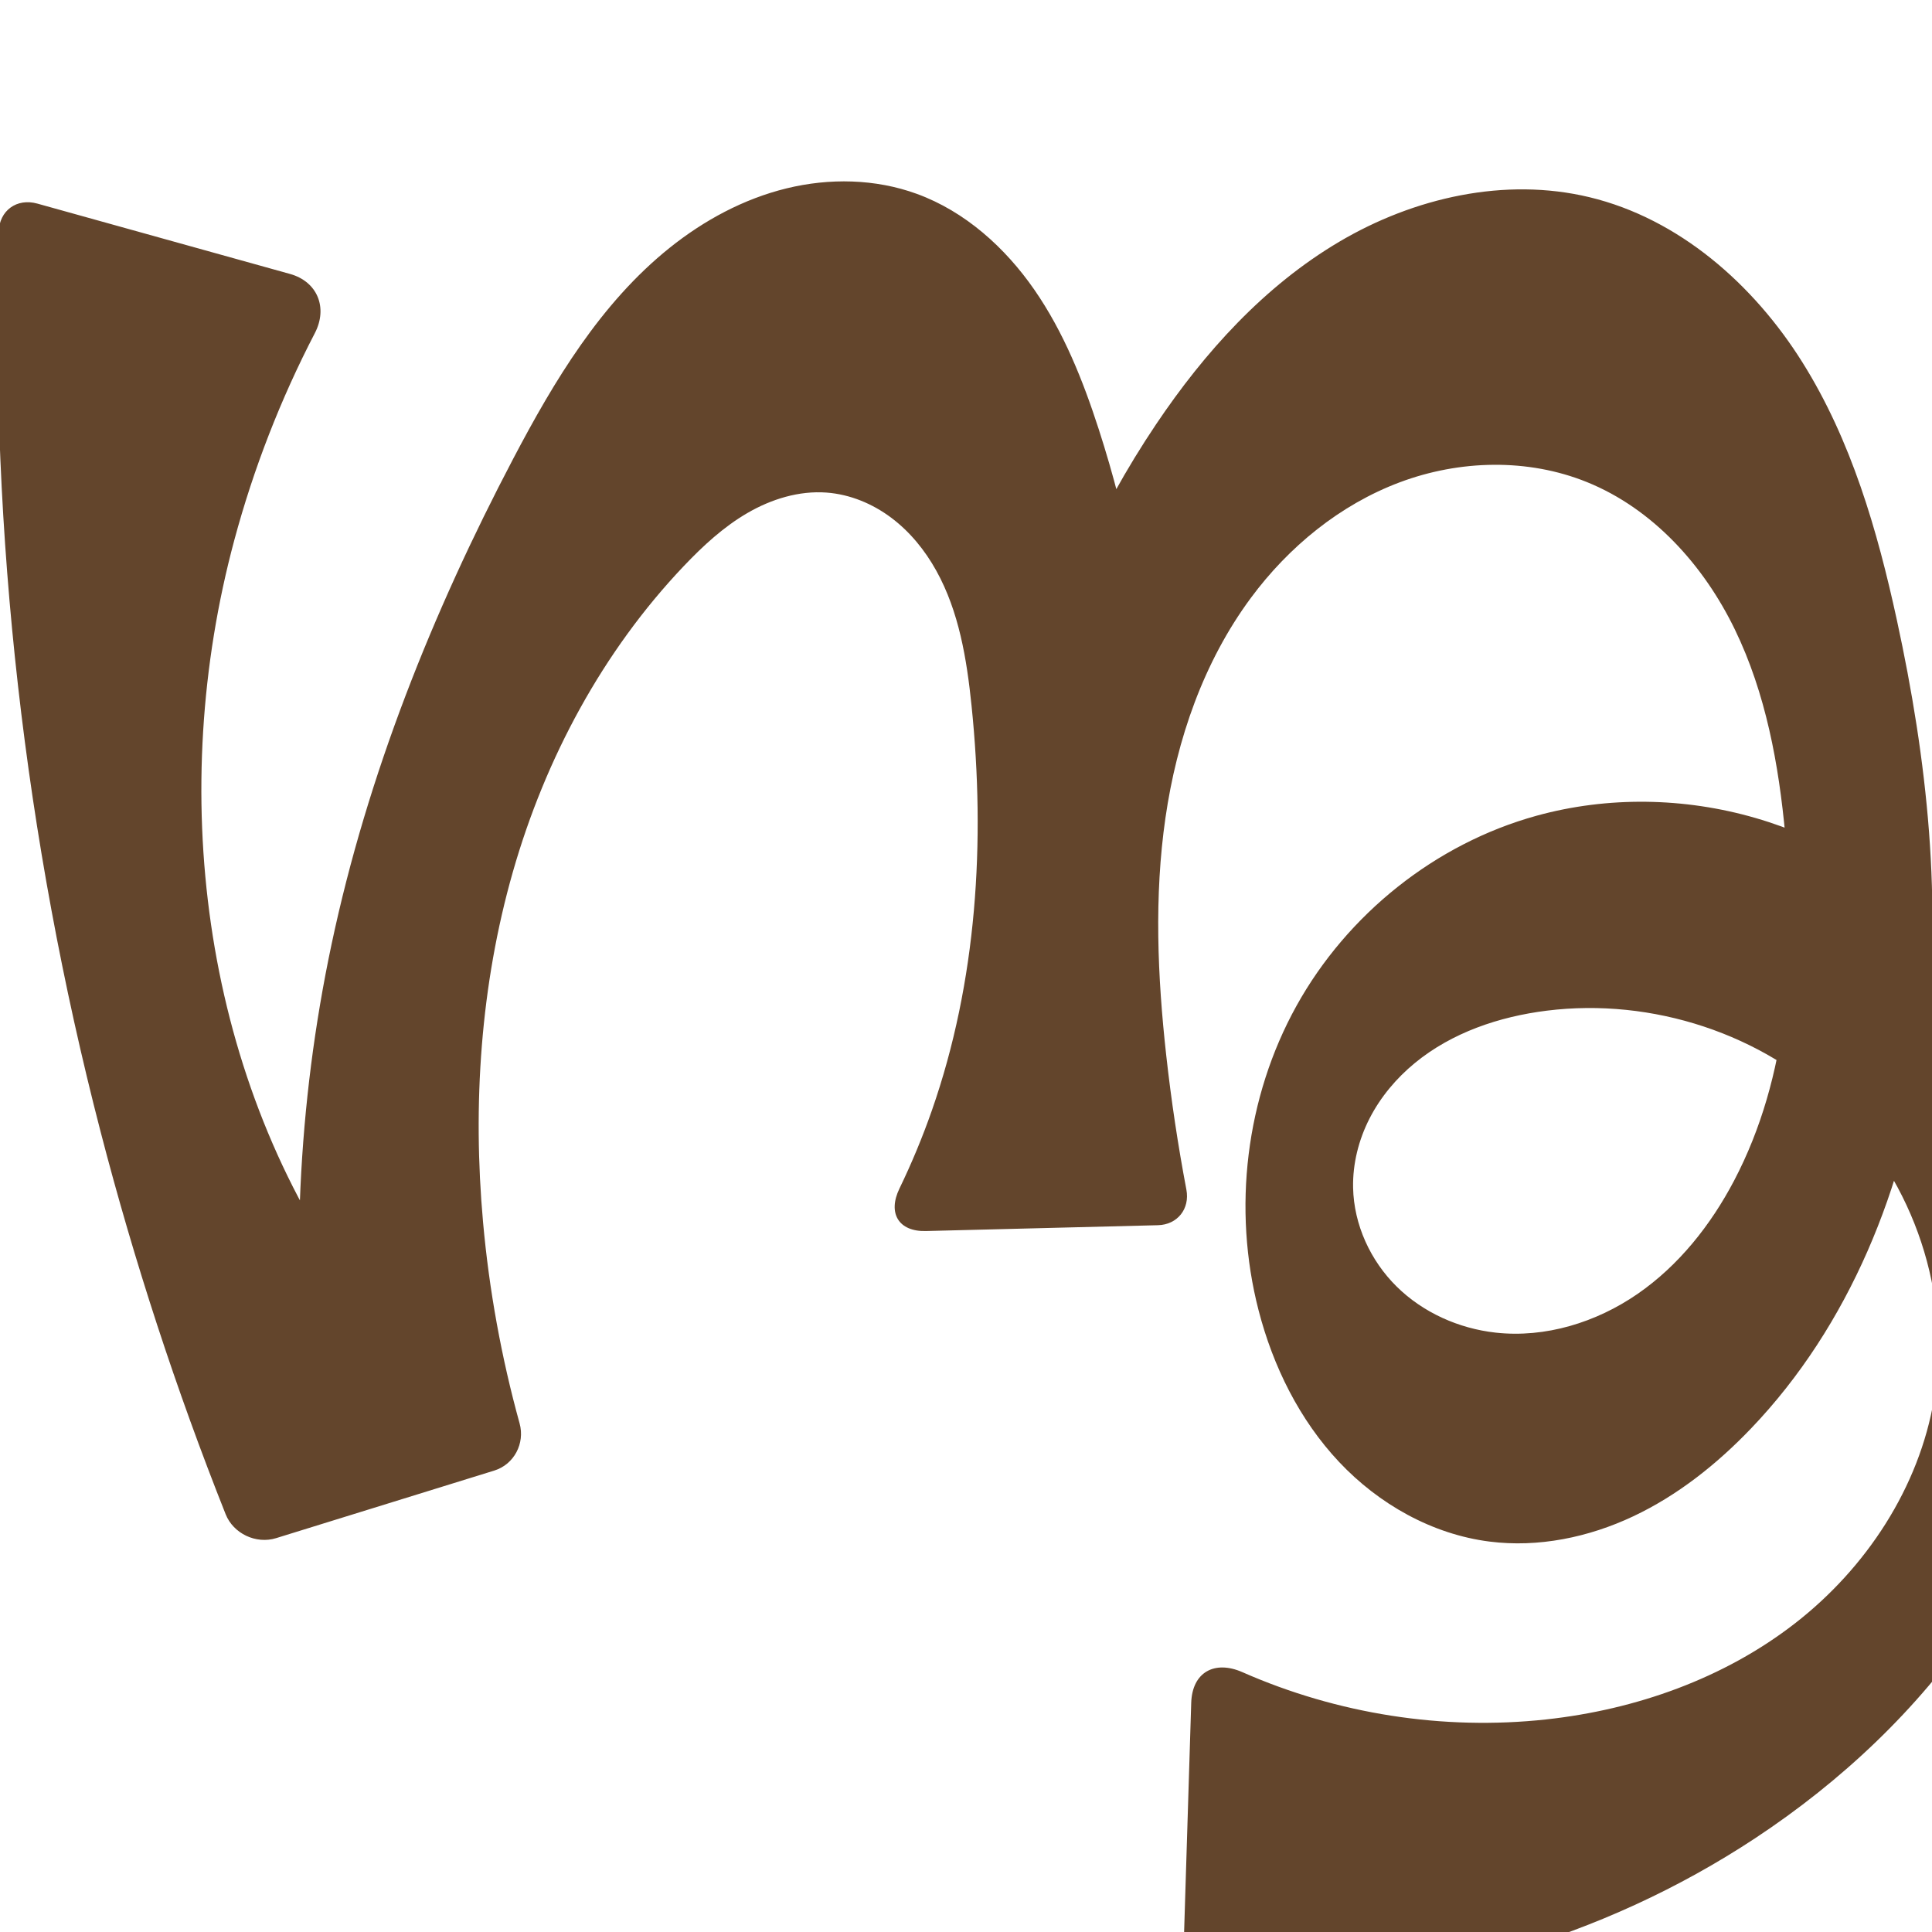 <?xml version="1.0" encoding="UTF-8" standalone="no"?>
<svg
   xmlns:dc="http://purl.org/dc/elements/1.1/"
   xmlns:cc="http://creativecommons.org/ns#"
   xmlns:rdf="http://www.w3.org/1999/02/22-rdf-syntax-ns#"
   xmlns:svg="http://www.w3.org/2000/svg"
   xmlns="http://www.w3.org/2000/svg"
   xmlns:sodipodi="http://sodipodi.sourceforge.net/DTD/sodipodi-0.dtd"
   xmlns:inkscape="http://www.inkscape.org/namespaces/inkscape"
   xml:space="preserve"
   width="1000"
   height="1000"
   version="1.1"
   style="clip-rule:evenodd;fill-rule:evenodd;image-rendering:optimizeQuality;shape-rendering:geometricPrecision;text-rendering:geometricPrecision"
   viewBox="0 0 1000 1000"
   id="svg10"
   sodipodi:docname="ഗ്നൂ.svg"
   inkscape:version="1.0.2 (e86c870879, 2021-01-15)"><sodipodi:namedview
   pagecolor="#ffffff"
   bordercolor="#666666"
   borderopacity="1"
   objecttolerance="10"
   gridtolerance="10"
   guidetolerance="10"
   inkscape:pageopacity="0"
   inkscape:pageshadow="2"
   inkscape:window-width="1920"
   inkscape:window-height="1127"
   id="namedview12"
   showgrid="false"
   inkscape:zoom="0.678"
   inkscape:cx="689.08061"
   inkscape:cy="570.88533"
   inkscape:window-x="0"
   inkscape:window-y="0"
   inkscape:window-maximized="1"
   inkscape:current-layer="svg10"
   showguides="true"
   inkscape:guide-bbox="true"
   inkscape:document-rotation="0"
   inkscape:snap-to-guides="true"><sodipodi:guide
     position="0,1000"
     orientation="0,1"
     id="guide16"
     inkscape:label=""
     inkscape:locked="true"
     inkscape:color="rgb(0,0,255)" /><sodipodi:guide
     position="1763.312,2036.169"
     orientation="1000,0"
     id="guide18" /><sodipodi:guide
     position="0,200"
     orientation="0,1"
     id="guide20"
     inkscape:label="base"
     inkscape:locked="true"
     inkscape:color="rgb(0,0,255)" /><inkscape:grid
     type="xygrid"
     id="grid24"
     originx="-473.376"
     originy="-489.692" /><sodipodi:guide
     position="0,0"
     orientation="0,1"
     id="guide34"
     inkscape:label="bottom"
     inkscape:locked="true"
     inkscape:color="rgb(0,0,255)" /><sodipodi:guide
     position="225.051,1693.319"
     orientation="0,1"
     id="guide44"
     inkscape:label=""
     inkscape:locked="false"
     inkscape:color="rgb(0,0,255)" /><sodipodi:guide
     position="0,900"
     orientation="0,1"
     id="guide46"
     inkscape:label=""
     inkscape:locked="true"
     inkscape:color="rgb(0,0,255)" /><sodipodi:guide
     position="1000,818.426"
     orientation="-1,0"
     id="guide841"
     inkscape:label="width"
     inkscape:locked="false"
     inkscape:color="rgb(0,0,255)" /><sodipodi:guide
     position="0,1000"
     orientation="0,1000"
     id="guide860" /><sodipodi:guide
     position="1080.612,792.975"
     orientation="1000,0"
     id="guide862" /><sodipodi:guide
     position="1000,0"
     orientation="0,-1000"
     id="guide864" /><sodipodi:guide
     position="0,0"
     orientation="-1000,0"
     id="guide866" /></sodipodi:namedview>
 <defs
   id="defs4"><inkscape:path-effect
   effect="fillet_chamfer"
   id="path-effect863"
   is_visible="true"
   lpeversion="1"
   satellites_param="F,0,0,1,0,0,0,1 @ F,0,0,1,0,0,0,1 @ F,0,0,1,0,0,0,1 @ F,0,0,1,0,0,0,1 @ F,0,0,1,0,0,0,1 @ F,0,0,1,0,19.472,0,1 @ F,0,0,1,0,19.639,0,1 @ F,0,0,1,0,0,0,1 @ F,0,0,1,0,20.065,0,1 @ F,0,0,1,0,26.8,0,1 @ F,0,0,1,0,0,0,1 @ F,0,0,1,0,0,0,1 @ F,0,0,1,0,0,0,1 @ F,0,0,1,0,0,0,1 @ F,0,0,1,0,0,0,1 @ F,0,0,1,0,0,0,1 @ F,0,0,1,0,0,0,1 @ F,0,0,1,0,0,0,1 @ F,0,0,1,0,0,0,1 @ F,0,0,1,0,0,0,1 @ F,0,0,1,0,0,0,1 @ F,0,0,1,0,0,0,1 @ F,0,0,1,0,0,0,1 @ F,0,0,1,0,0,0,1 @ F,0,0,1,0,0,0,1 @ F,0,0,1,0,0,0,1 @ F,0,0,1,0,0,0,1 @ F,0,0,1,0,0,0,1 @ F,0,0,1,0,0,0,1 @ F,0,0,1,0,0,0,1 @ F,0,0,1,0,0,0,1 @ F,0,0,1,0,0,0,1 @ F,0,0,1,0,0,0,1 @ F,0,0,1,0,0,0,1 @ F,0,0,1,0,0,0,1 @ F,0,0,1,0,0,0,1 @ F,0,0,1,0,0,0,1 @ F,0,0,1,0,0,0,1 @ F,0,0,1,0,0,0,1 @ F,0,0,1,0,0,0,1 @ F,0,0,1,0,0,0,1 @ F,0,0,1,0,28.392,0,1 @ F,0,0,1,0,28.665,0,1 @ F,0,0,1,0,0,0,1 @ F,0,0,1,0,0,0,1 @ F,0,0,1,0,0,0,1 @ F,0,0,1,0,0,0,1 @ F,0,0,1,0,0,0,1 @ F,0,0,1,0,0,0,1 @ F,0,0,1,0,0,0,1 @ F,0,0,1,0,0,0,1 @ F,0,0,1,0,0,0,1 @ F,0,0,1,0,0,0,1 @ F,0,0,1,0,0,0,1 @ F,0,0,1,0,0,0,1 @ F,0,0,1,0,0,0,1 @ F,0,0,1,0,0,0,1 @ F,0,0,1,0,0,0,1 @ F,0,0,1,0,0,0,1 @ F,0,0,1,0,0,0,1 @ F,0,0,1,0,0,0,1 @ F,0,0,1,0,0,0,1 @ F,0,0,1,0,18.327,0,1 @ F,0,0,1,0,25.556,0,1 @ F,0,0,1,0,0,0,1 @ F,0,0,1,0,0,0,1 @ F,0,0,1,0,0,0,1 @ F,0,0,1,0,0,0,1"
   unit="px"
   method="auto"
   mode="F"
   radius="0"
   chamfer_steps="1"
   flexible="false"
   use_knot_distance="true"
   apply_no_radius="true"
   apply_with_radius="true"
   only_selected="false"
   hide_knots="false" /><inkscape:path-effect
   effect="fillet_chamfer"
   id="path-effect861"
   is_visible="true"
   lpeversion="1"
   satellites_param="F,0,0,1,0,0,0,1 @ F,0,0,1,0,0,0,1 @ F,0,0,1,0,0,0,1 @ F,0,0,1,0,0,0,1 @ F,0,0,1,0,0,0,1 @ F,0,1,1,0,28.983,0,1 @ F,0,1,1,0,28.983,0,1 @ F,0,0,1,0,0,0,1 @ F,0,1,1,0,28.983,0,1 @ F,0,1,1,0,28.983,0,1 @ F,0,0,1,0,0,0,1 @ F,0,0,1,0,0,0,1 @ F,0,0,1,0,0,0,1 @ F,0,0,1,0,0,0,1 @ F,0,0,1,0,0,0,1 @ F,0,0,1,0,0,0,1 @ F,0,0,1,0,0,0,1 @ F,0,0,1,0,0,0,1 @ F,0,0,1,0,0,0,1 @ F,0,0,1,0,0,0,1 @ F,0,0,1,0,0,0,1 @ F,0,0,1,0,0,0,1 @ F,0,0,1,0,0,0,1 @ F,0,0,1,0,0,0,1 @ F,0,0,1,0,0,0,1 @ F,0,0,1,0,0,0,1 @ F,0,0,1,0,0,0,1 @ F,0,0,1,0,0,0,1 @ F,0,0,1,0,0,0,1 @ F,0,0,1,0,0,0,1 @ F,0,0,1,0,0,0,1 @ F,0,0,1,0,0,0,1 @ F,0,0,1,0,0,0,1 @ F,0,0,1,0,0,0,1 @ F,0,0,1,0,0,0,1 @ F,0,0,1,0,0,0,1 @ F,0,0,1,0,0,0,1 @ F,0,0,1,0,0,0,1 @ F,0,1,1,0,28.983,0,1 @ F,0,1,1,0,28.983,0,1 @ F,0,0,1,0,0,0,1 @ F,0,0,1,0,0,0,1 @ F,0,0,1,0,0,0,1 @ F,0,0,1,0,0,0,1 @ F,0,0,1,0,0,0,1 @ F,0,0,1,0,0,0,1 @ F,0,0,1,0,0,0,1 @ F,0,0,1,0,0,0,1 @ F,0,0,1,0,0,0,1 @ F,0,0,1,0,0,0,1 @ F,0,0,1,0,0,0,1 @ F,0,0,1,0,0,0,1 @ F,0,0,1,0,0,0,1 @ F,0,0,1,0,0,0,1 @ F,0,0,1,0,0,0,1 @ F,0,0,1,0,0,0,1 @ F,0,0,1,0,0,0,1 @ F,0,0,1,0,0,0,1 @ F,0,0,1,0,0,0,1 @ F,0,1,1,0,28.983,0,1 @ F,0,1,1,0,28.983,0,1 @ F,0,0,1,0,0,0,1 @ F,0,0,1,0,0,0,1 @ F,0,0,1,0,0,0,1 @ F,0,0,1,0,0,0,1"
   unit="px"
   method="auto"
   mode="F"
   radius="0"
   chamfer_steps="1"
   flexible="false"
   use_knot_distance="true"
   apply_no_radius="true"
   apply_with_radius="true"
   only_selected="true"
   hide_knots="false" /><inkscape:path-effect
   effect="spiro"
   id="path-effect873"
   is_visible="true"
   lpeversion="1" /><inkscape:path-effect
   effect="spiro"
   id="path-effect859"
   is_visible="true"
   lpeversion="1" /><inkscape:path-effect
   effect="spiro"
   id="path-effect862"
   is_visible="true"
   lpeversion="1" /><inkscape:path-effect
   effect="spiro"
   id="path-effect1521"
   is_visible="true"
   lpeversion="1" /><inkscape:path-effect
   effect="spiro"
   id="path-effect858"
   is_visible="true"
   lpeversion="1" /><inkscape:path-effect
   effect="spiro"
   id="path-effect854"
   is_visible="true"
   lpeversion="1" />
  <style
   type="text/css"
   id="style2">
   <![CDATA[
    .fil0 {fill:#EF7F1A;fill-rule:nonzero}
   ]]>
  </style>
 <inkscape:path-effect
   effect="spiro"
   id="path-effect1214"
   is_visible="true"
   lpeversion="1" /><inkscape:path-effect
   effect="spiro"
   id="path-effect1195"
   is_visible="true"
   lpeversion="1" /><inkscape:path-effect
   effect="spiro"
   id="path-effect992"
   is_visible="true"
   lpeversion="1" /><inkscape:path-effect
   effect="spiro"
   id="path-effect287"
   is_visible="true"
   lpeversion="1" /><inkscape:path-effect
   effect="spiro"
   id="path-effect1032"
   is_visible="true"
   lpeversion="1" /><inkscape:path-effect
   effect="spiro"
   id="path-effect1218"
   is_visible="true"
   lpeversion="1" /><inkscape:path-effect
   effect="spiro"
   id="path-effect309"
   is_visible="true"
   lpeversion="1" /><inkscape:path-effect
   effect="spiro"
   id="path-effect1176"
   is_visible="true"
   lpeversion="1" /><inkscape:path-effect
   effect="spiro"
   id="path-effect1026"
   is_visible="true"
   lpeversion="1" /><inkscape:path-effect
   effect="spiro"
   id="path-effect1030"
   is_visible="true"
   lpeversion="1" /><style
   type="text/css"
   id="style2-3">
   <![CDATA[
    .fil0 {fill:#EF7F1A;fill-rule:nonzero}
   ]]>
  </style></defs>
 
<path
   style="clip-rule:evenodd;display:inline;fill:#63452c;fill-rule:nonzero;stroke:none;stroke-width:2.095px;stroke-linecap:butt;stroke-linejoin:miter;stroke-opacity:1;image-rendering:optimizeQuality;shape-rendering:geometricPrecision;text-rendering:geometricPrecision"
   d="m 427.848,254.96 c -14.278,-1.063 -28.585,3.376 -40.966,10.565 -12.381,7.19 -23.018,17.026 -32.885,27.4 -42.07,44.235 -71.742,99.604 -88.524,158.298 -16.782,58.694 -20.911,120.647 -15.442,181.447 3.162,35.157 9.501,70.028 18.906,104.051 2.865,10.365 -2.829,21.258 -13.102,24.44 l -112.927,34.98 C 132.549,799.351 120.794,793.825 116.788,783.746 91.119,719.168 69.484,652.986 52.053,585.715 12.742,433.995 -5.056,276.721 -0.681,120.053 -0.372,108.976 8.654,102.409 19.329,105.382 l 130.763,36.407 c 14.259,3.97 19.691,17.515 12.868,30.648 -17.706,34.081 -31.719,70.08 -41.694,107.168 -34.646,128.822 -17.232,273.731 59.242,383.035 13.689,19.566 29.124,37.91 46.061,54.744 l -66.593,23.891 c -9.855,-84.038 -5.912,-169.678 11.623,-252.455 18.592,-87.767 52.27,-171.867 93.989,-251.292 21.229,-40.416 45.355,-80.657 80.971,-109.216 17.808,-14.279 38.375,-25.387 60.548,-30.81 22.172,-5.423 45.985,-4.984 67.43,2.836 24.997,9.116 45.72,27.797 60.868,49.672 15.148,21.875 25.133,46.899 33.318,72.217 15.211,47.052 24.634,95.971 27.987,145.307 l -65.232,2.506 c 13.39,-53.486 36.128,-104.618 66.876,-150.386 25.087,-37.343 56.063,-71.593 94.786,-94.494 38.723,-22.901 85.865,-33.614 129.601,-23.077 46.317,11.158 84.824,45.035 110.139,85.395 25.315,40.36 38.824,86.952 48.942,133.508 15.681,72.146 23.94,146.735 14.164,219.915 -9.776,73.18 -38.634,145.172 -89.687,198.505 -17.631,18.418 -37.919,34.584 -60.982,45.455 -23.063,10.871 -49.036,16.266 -74.329,13.058 -29.71,-3.768 -57.324,-19.377 -77.852,-41.184 -20.527,-21.807 -34.216,-49.515 -41.701,-78.513 -13.556,-52.52 -6.68,-110.197 19.634,-157.628 26.314,-47.431 71.951,-83.954 124.241,-98.372 36.872,-10.167 76.556,-9.484 113.293,1.163 36.737,10.647 70.464,31.144 97.424,58.275 53.921,54.262 78.895,134.206 71.519,210.346 -5.147,53.126 -25.099,104.411 -55.003,148.622 -29.904,44.212 -69.566,81.458 -114.113,110.861 -78.833,52.032 -173.642,79.37 -268.051,77.792 -15.676,-0.262 -27.961,-14.056 -27.475,-29.729 l 3.665,-118.156 c 0.491,-15.823 12.051,-22.247 26.532,-15.867 49.084,21.625 103.889,30.26 157.226,24.442 46.352,-5.056 92.013,-21.158 128.823,-49.777 36.81,-28.619 64.212,-70.231 71.937,-116.213 9.092,-54.124 -10.437,-111.945 -49.528,-150.467 -39.092,-38.522 -96.471,-57.177 -150.933,-50.394 -24.641,3.069 -49.144,11.337 -68.323,27.11 -9.59,7.886 -17.743,17.592 -23.405,28.642 -5.662,11.05 -8.791,23.454 -8.542,35.867 0.384,19.138 8.97,37.809 22.609,51.241 13.639,13.431 32.083,21.657 51.106,23.782 25.777,2.879 52.137,-5.278 73.487,-20.005 21.351,-14.727 37.927,-35.676 49.989,-58.637 28.392,-54.044 32.136,-117.833 26.545,-178.624 -3.374,-36.687 -10.093,-73.611 -26.178,-106.757 -16.084,-33.146 -42.417,-62.417 -76.573,-76.228 -30.618,-12.381 -65.891,-11.47 -96.816,0.124 -30.925,11.594 -57.534,33.392 -77.164,59.952 -24.416,33.035 -38.246,73.07 -44.132,113.725 -5.886,40.655 -4.13,82.07 0.398,122.898 2.584,23.298 6.066,46.496 10.435,69.525 1.887,9.944 -4.606,18.176 -14.725,18.431 l -120.144,3.018 c -14.11,0.354 -19.804,-9.272 -13.658,-21.974 6.362,-13.148 11.973,-26.658 16.793,-40.446 23.347,-66.779 27.766,-139.145 20.535,-209.517 -2.476,-24.099 -6.481,-48.64 -18.229,-69.826 -5.874,-10.593 -13.677,-20.212 -23.373,-27.471 -9.696,-7.26 -21.335,-12.091 -33.415,-12.99 z"
   id="path1087-1-75"
   inkscape:path-effect="#path-effect1030;#path-effect863"
   inkscape:original-d="m 427.84805,254.95972 c -26.82337,-6.82961 -56.094,16.73221 -73.85018,37.96555 -75.9743,90.85221 -98.00647,221.46332 -103.96569,339.74564 -2.09878,41.65789 24.40405,122.7294 24.40405,122.7294 l -150.28664,46.55278 c 0,0 -55.321198,-142.13289 -72.096132,-216.23804 C 19.101059,440.14414 0,100 0,100 l 175.91025,48.97736 c 0,0 -50.86672,83.58068 -54.64406,130.62831 -7.31157,91.06726 5.79934,265.40982 59.24178,383.03456 9.86481,21.71206 46.06136,54.74399 46.06136,54.74399 l -66.59325,23.89082 c 0,0 -5.27517,-169.92654 11.62273,-252.45525 17.93904,-87.6136 38.18305,-181.4089 93.98914,-251.2919 51.99281,-65.10783 126.77318,-150.954532 208.94866,-137.18963 50.64058,8.48261 73.05777,75.09086 94.18589,121.88857 20.29681,44.9564 27.98747,145.30675 27.98747,145.30675 l -65.23166,2.50571 c 0,0 29.34762,-110.36756 66.87557,-150.38573 57.76147,-61.59433 142.16674,-136.810233 224.38656,-117.57091 87.82804,20.55163 138.96283,130.97443 159.08107,218.90275 31.61069,138.15703 12.55539,307.38538 -75.52305,418.42047 -30.53894,38.49857 -87.04542,67.74155 -135.31131,58.51279 C 715.59905,787.32809 659.10211,734.09002 651.43478,678.2222 638.12552,581.24456 698.49299,436.65307 795.31005,422.222 924.03331,403.03516 1062.589,562.72307 1077.5455,692.00617 c 11.8647,102.5588 -85.25712,199.26065 -169.11619,259.48304 -82.87796,59.51779 -296.40658,76.44149 -296.40658,76.44149 l 5.4334,-175.1849 c 0,0 122.52139,52.31659 182.87022,37.22621 84.2379,-21.06389 196.61434,-79.25837 200.75965,-165.99088 4.5158,-94.48447 -105.89349,-198.6825 -200.46074,-200.86031 -45.26265,-1.04236 -99.05142,46.36065 -100.27024,91.61889 -0.94382,35.04657 38.8816,71.05088 73.71514,75.02302 48.48365,5.52868 96.91393,-37.70729 123.47683,-78.64192 32.76703,-50.49548 37.44376,-119.42376 26.54516,-178.6242 C 911.42682,363.69943 886.72863,274.37229 821.3421,249.5114 c -57.34798,-21.80452 -133.96265,13.56898 -173.97987,60.07543 -52.31651,60.80021 -42.78161,156.41846 -43.73415,236.62304 -0.35078,29.53584 14.03136,87.49584 14.03136,87.49584 l -164.01333,4.12025 c 0,0 22.69582,-40.75885 28.68362,-63.06202 18.1954,-67.77362 37.8828,-141.52145 20.53485,-209.51692 -10.99134,-43.08065 -31.93052,-99.31699 -75.01653,-110.2873 z"
   sodipodi:nodetypes="aaaccsccsaccaaaaccaaaaaaaaaccaaaaaaaaaaccaaa" /><g
   style="clip-rule:evenodd;fill-rule:evenodd;image-rendering:optimizeQuality;shape-rendering:geometricPrecision;text-rendering:geometricPrecision"
   id="g893"
   transform="translate(671.537,3.797)" /></svg>
